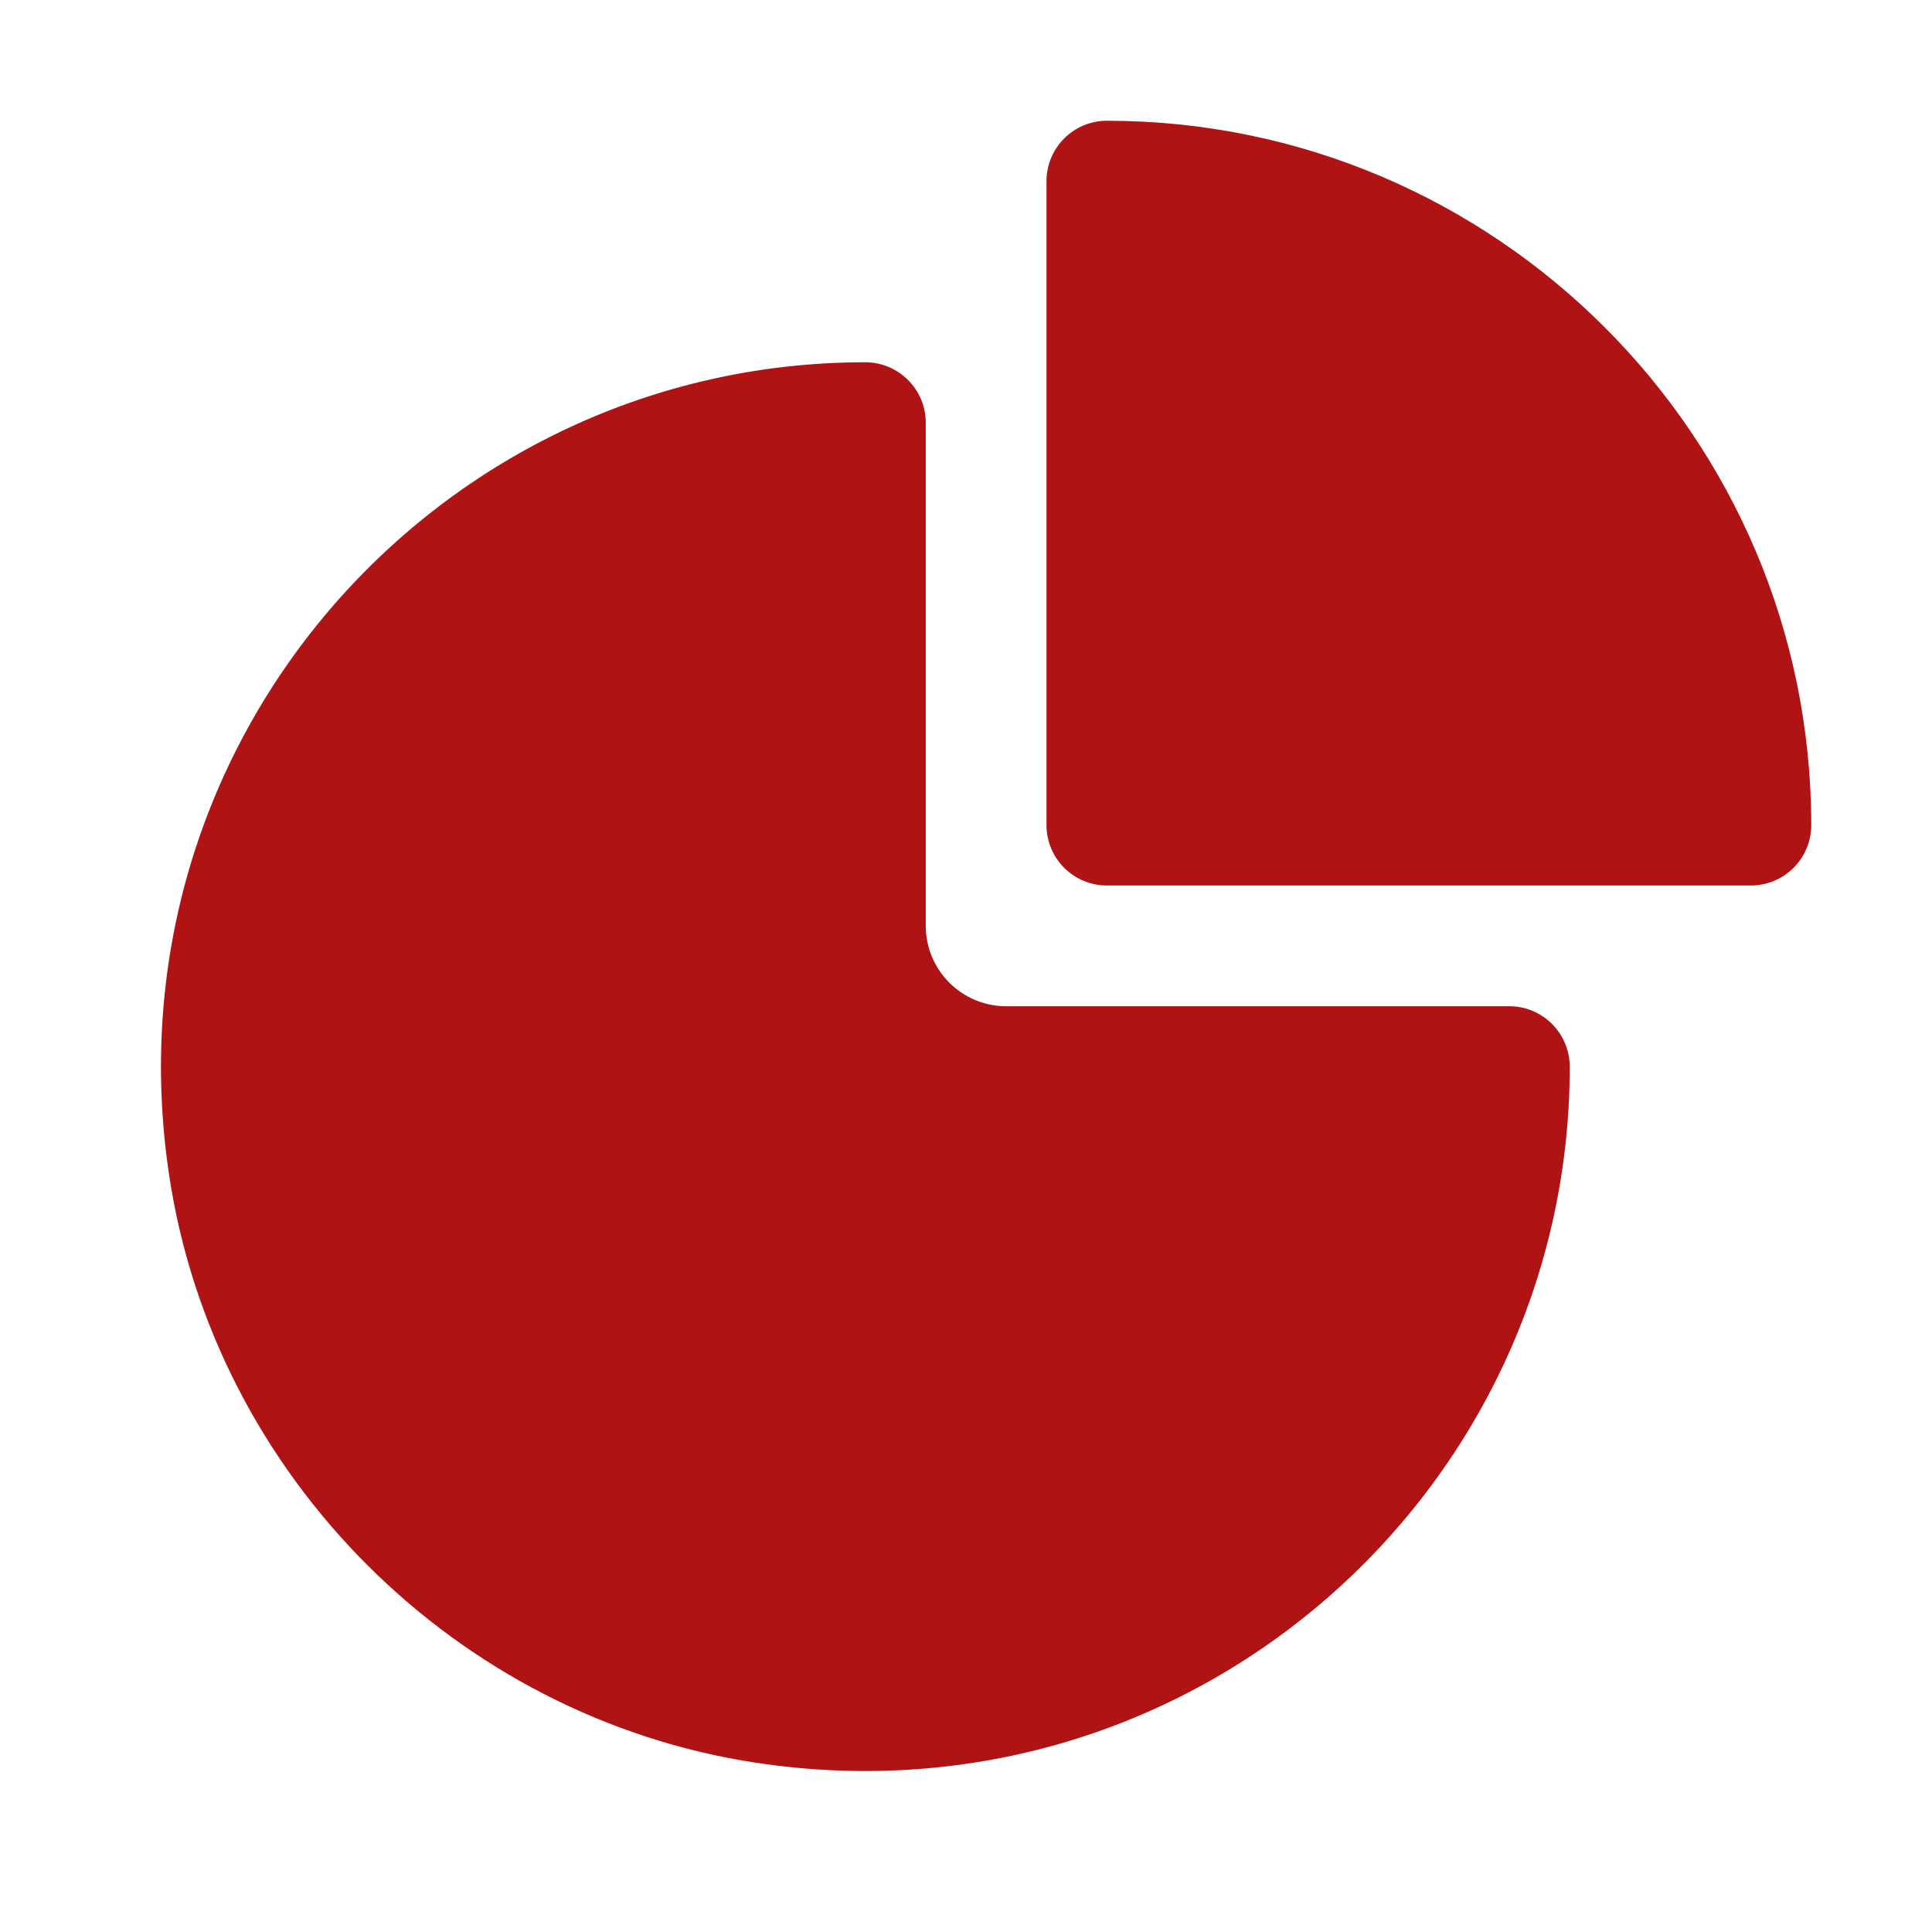 <svg xmlns="http://www.w3.org/2000/svg" viewBox="0 0 48 48">
  <path d="M27.5 3C26.672 3 26 3.672 26 4.5L26 20.5C26 21.328 26.672 22 27.5 22L43.5 22C44.328 22 45 21.328 45 20.5C45 10.851 37.149 3 27.5 3 z M 21.496 9C10.957 9.002 2.564 18.369 4.205 29.215C5.333 36.673 11.327 42.667 18.785 43.795C29.631 45.436 38.998 37.043 39 26.504C39 25.676 38.328 25 37.5 25L25 25C23.895 25 23 24.105 23 23L23 10.5C23 9.672 22.324 9 21.496 9 z" fill="#AF1314" />
</svg>